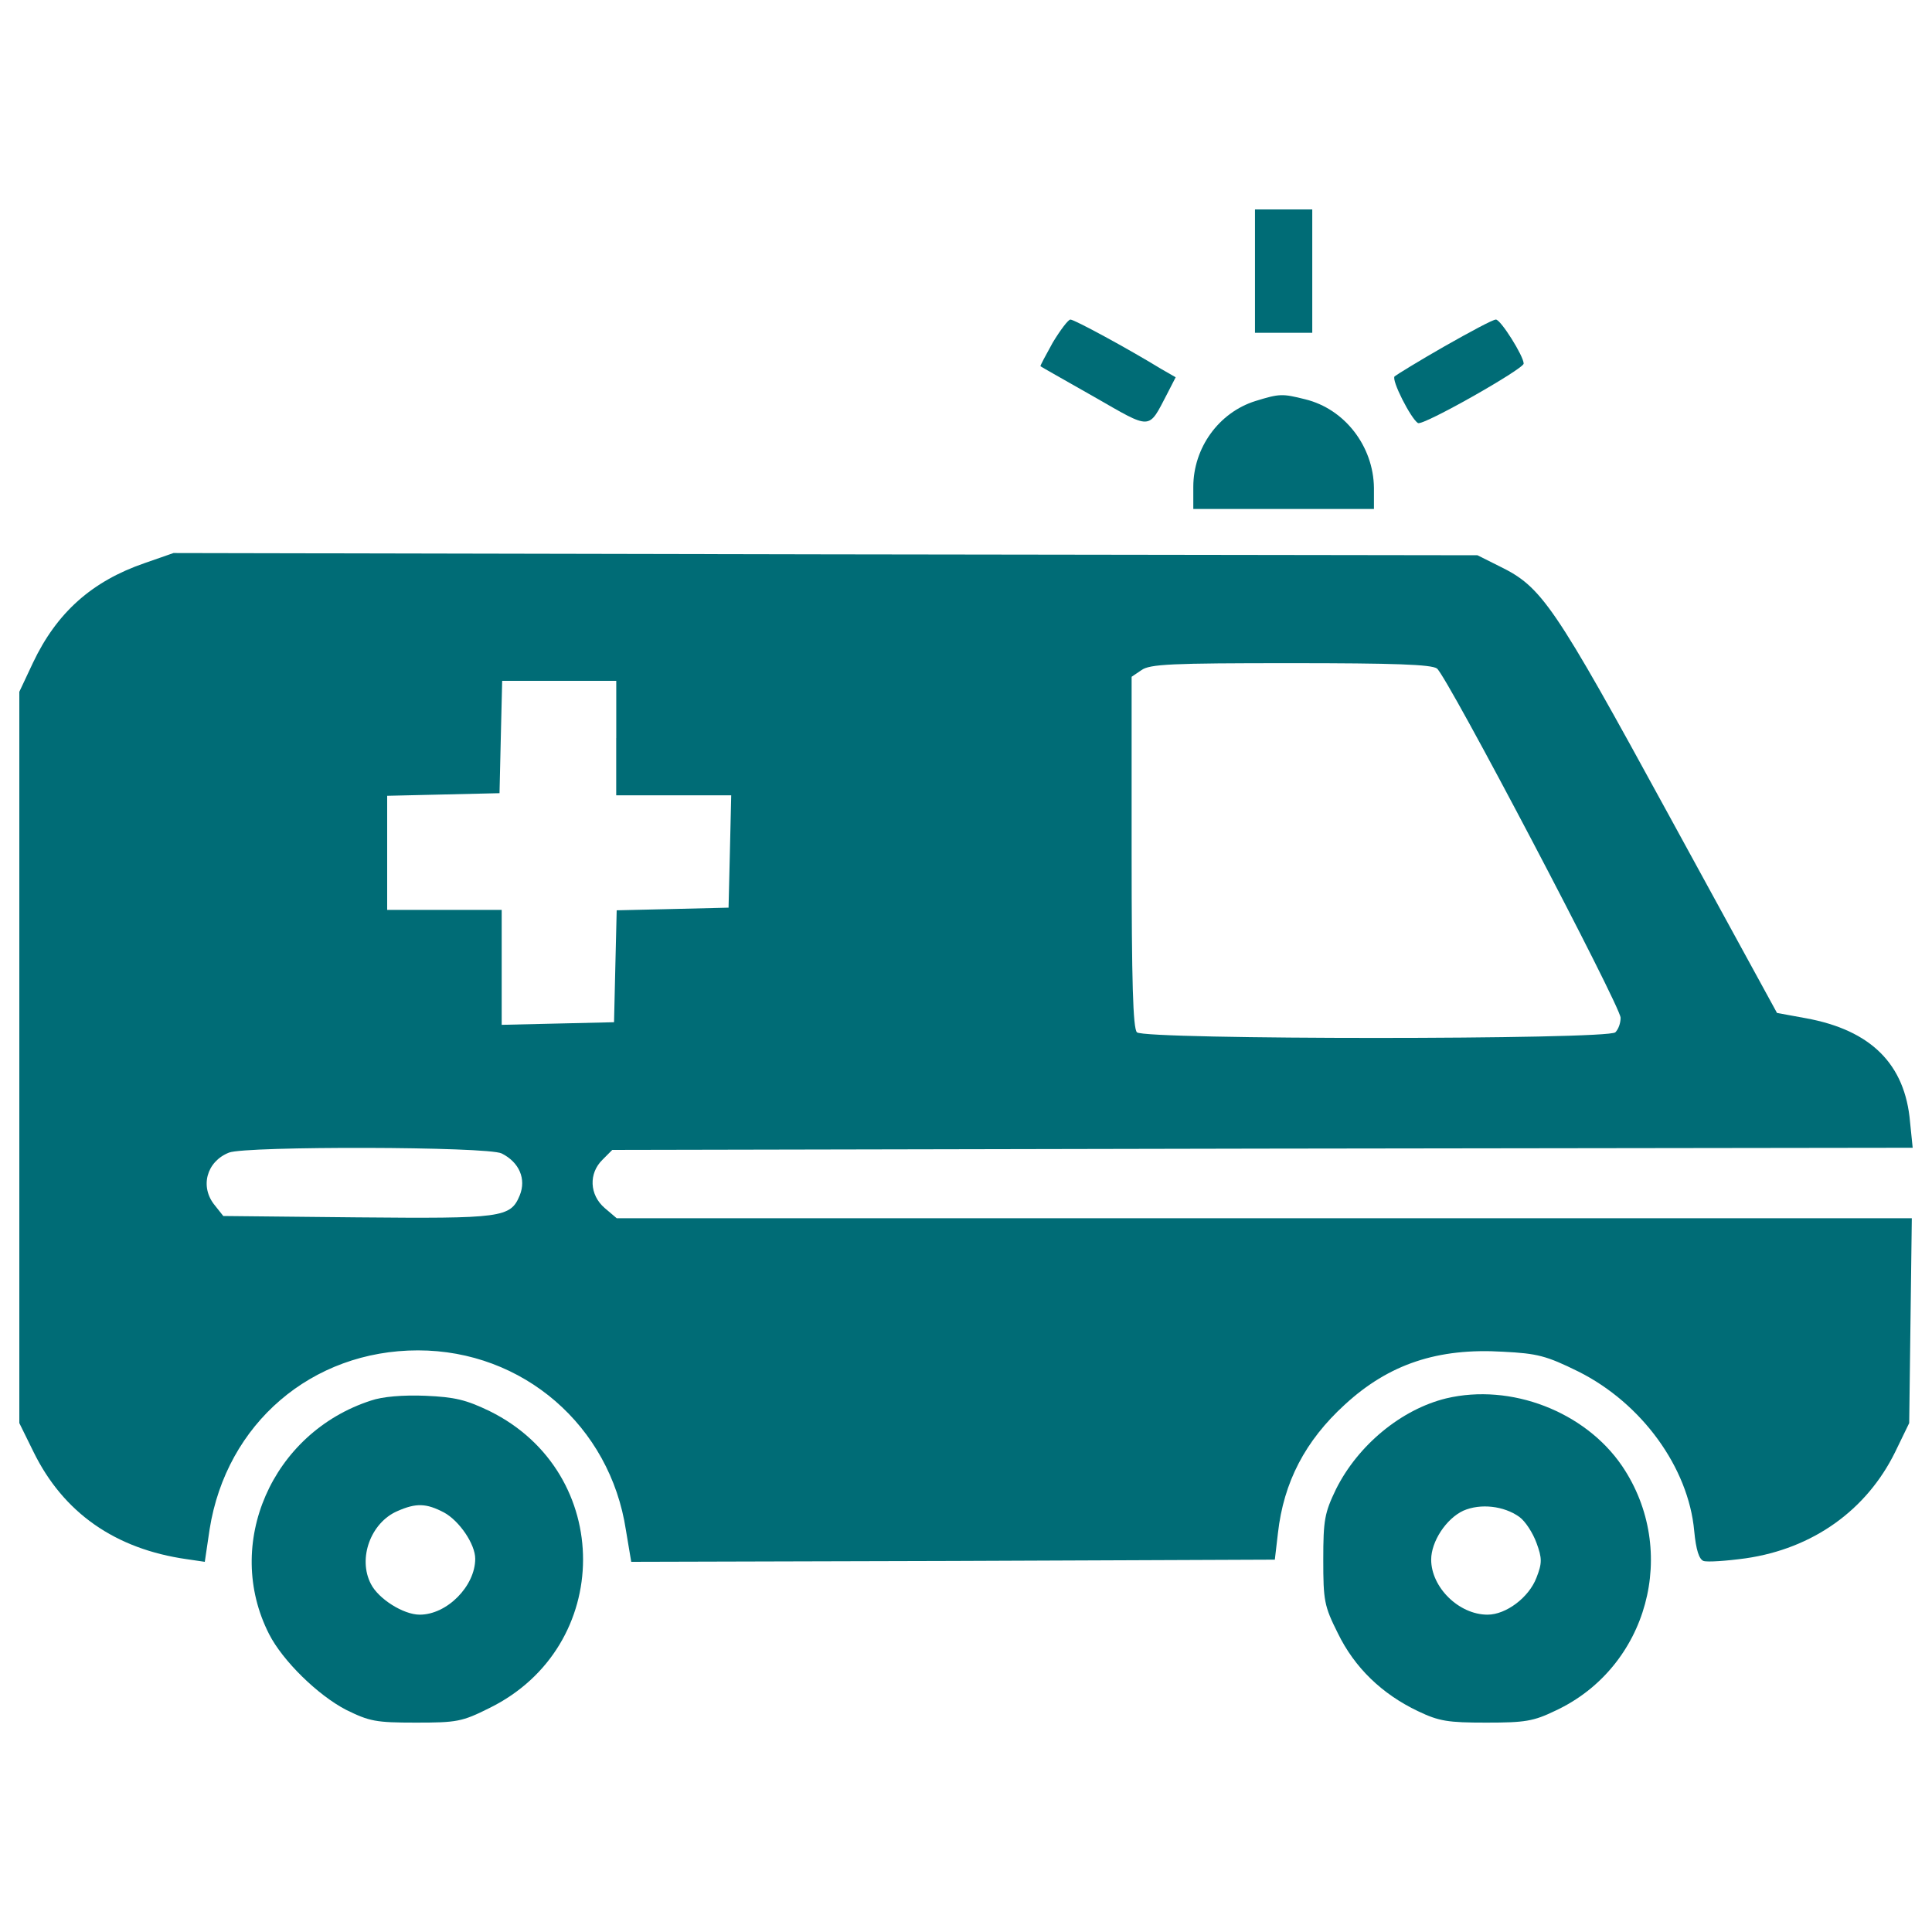 <?xml version="1.0" encoding="utf-8"?>
<svg width="40px" height="40px" viewbox="0 0 40 40" version="1.1" xmlns:xlink="http://www.w3.org/1999/xlink" xmlns="http://www.w3.org/2000/svg">
  <defs>
    <path d="M0 0L40 0L40 40L0 40L0 0Z" id="path_1" />
    <rect width="40" height="40" id="artboard_1" />
    <clipPath id="clip_1">
      <use xlink:href="#artboard_1" clip-rule="evenodd" />
    </clipPath>
    <clipPath id="mask_1">
      <use xlink:href="#path_1" />
    </clipPath>
  </defs>
  <g id="Pixelbook" clip-path="url(#clip_1)">
    <g id="940046a67034939bd86774c98aadd192">
      <path d="M0 0L40 0L40 40L0 40L0 0Z" id="Background" fill="none" fill-rule="evenodd" stroke="none" />
      <g clip-path="url(#mask_1)">
        <g id="Group" transform="translate(0.4 4.336)">
          <g id="Group">
            <path d="M0 1.277L0 2.554L0.593 2.554L1.186 2.554L1.186 1.277L1.186 0L0.593 0L0 0L0 1.277L0 1.277Z" transform="translate(25.583 0)" id="Shape" fill="#006C76" fill-rule="evenodd" stroke="none" />
            <path d="M0.256 0.475C0.11 0.739 -0.009 0.958 0.001 0.967C0.01 0.976 0.511 1.259 1.104 1.596C2.317 2.29 2.226 2.299 2.627 1.532L2.8 1.195L2.499 1.022C1.797 0.593 0.703 0 0.621 0C0.575 0 0.411 0.219 0.256 0.475L0.256 0.475Z" transform="translate(21.141 2.28)" id="Shape" fill="#006C76" fill-rule="evenodd" stroke="none" />
            <path d="M1.039 0.556C0.511 0.857 0.054 1.14 0.009 1.176C-0.064 1.249 0.346 2.052 0.492 2.143C0.592 2.207 2.681 1.022 2.681 0.912C2.681 0.757 2.206 0 2.106 0C2.043 0 1.569 0.255 1.039 0.556L1.039 0.556Z" transform="translate(28.465 2.28)" id="Shape" fill="#006C76" fill-rule="evenodd" stroke="none" />
            <path d="M1.286 0.121C0.529 0.358 0 1.088 0 1.9L0 2.356L1.87 2.356L3.74 2.356L3.74 1.918C3.73 1.061 3.138 0.285 2.317 0.085C1.842 -0.034 1.788 -0.034 1.286 0.121L1.286 0.121Z" transform="translate(24.306 3.846)" id="Shape" fill="#006C76" fill-rule="evenodd" stroke="none" />
            <path d="M2.59 0.21C1.505 0.584 0.776 1.231 0.283 2.271L0 2.873L0 10.443L0 18.013L0.292 18.606C0.912 19.873 1.988 20.621 3.466 20.831L3.84 20.886L3.94 20.211C4.287 18.022 6.056 16.508 8.254 16.508C10.425 16.508 12.231 18.068 12.559 20.23L12.669 20.886L19.327 20.868L25.994 20.841L26.058 20.294C26.176 19.236 26.624 18.378 27.444 17.63C28.356 16.791 29.369 16.454 30.719 16.536C31.43 16.572 31.613 16.618 32.278 16.946C33.592 17.603 34.558 18.935 34.677 20.248C34.714 20.64 34.778 20.832 34.869 20.868C34.951 20.895 35.343 20.868 35.744 20.813C37.131 20.612 38.243 19.819 38.836 18.615L39.128 18.013L39.155 15.888L39.182 13.772L25.774 13.772L12.368 13.772L12.121 13.562C11.802 13.289 11.784 12.842 12.076 12.559L12.276 12.358L25.738 12.331L39.2 12.313L39.146 11.784C39.045 10.58 38.334 9.878 36.993 9.632L36.391 9.522L34.147 5.418C31.758 1.04 31.52 0.702 30.645 0.274L30.189 0.046L16.69 0.027L3.192 0L2.59 0.21L2.59 0.21ZM29.35 2.39C29.56 2.545 33.153 9.385 33.153 9.622C33.153 9.732 33.108 9.859 33.044 9.923C32.888 10.078 23.294 10.078 23.139 9.923C23.057 9.841 23.029 8.883 23.029 6.192L23.029 2.562L23.23 2.426C23.403 2.298 23.859 2.28 26.313 2.28C28.474 2.28 29.231 2.307 29.35 2.39L29.35 2.39ZM12.358 3.83L12.358 5.016L13.544 5.016L14.739 5.016L14.712 6.175L14.684 7.342L13.526 7.37L12.368 7.397L12.34 8.556L12.313 9.714L11.155 9.741L9.987 9.768L9.987 8.574L9.987 7.388L8.802 7.388L7.616 7.388L7.616 6.202L7.616 5.026L8.784 4.999L9.942 4.972L9.969 3.804L9.997 2.646L11.173 2.646L12.359 2.646L12.359 3.83L12.358 3.83ZM9.987 12.431C10.352 12.614 10.498 12.96 10.361 13.298C10.169 13.763 9.996 13.781 6.986 13.754L4.223 13.726L4.05 13.508C3.73 13.124 3.876 12.596 4.342 12.413C4.688 12.276 9.704 12.285 9.987 12.431L9.987 12.431Z" transform="translate(0 7.114)" id="Shape" fill="#006C76" fill-rule="evenodd" stroke="none" />
            <path d="M2.467 0.105C0.415 0.77 -0.589 3.078 0.36 4.939C0.643 5.495 1.372 6.206 1.956 6.508C2.439 6.745 2.567 6.772 3.397 6.772C4.245 6.772 4.355 6.754 4.92 6.471C7.501 5.203 7.511 1.601 4.929 0.324C4.437 0.087 4.209 0.032 3.598 0.005C3.133 -0.014 2.704 0.022 2.467 0.105L2.467 0.105ZM3.981 2.421C4.3 2.594 4.628 3.078 4.628 3.379C4.628 3.944 4.045 4.537 3.479 4.537C3.141 4.537 2.622 4.209 2.467 3.899C2.193 3.37 2.467 2.631 3.014 2.394C3.406 2.22 3.616 2.23 3.981 2.421L3.981 2.421Z" transform="translate(4.811 24.557)" id="Shape" fill="#006C76" fill-rule="evenodd" stroke="none" />
            <path d="M2.544 0.086C1.614 0.314 0.72 1.053 0.264 1.965C0.027 2.457 0 2.603 0 3.424C0 4.272 0.018 4.382 0.301 4.947C0.647 5.659 1.213 6.206 1.961 6.562C2.398 6.771 2.581 6.799 3.374 6.799C4.177 6.799 4.35 6.772 4.806 6.552C6.722 5.659 7.378 3.242 6.184 1.482C5.417 0.36 3.885 -0.233 2.544 0.086L2.544 0.086ZM4.058 2.539C4.186 2.63 4.341 2.877 4.414 3.077C4.532 3.396 4.532 3.497 4.414 3.798C4.258 4.208 3.784 4.564 3.401 4.564C2.808 4.564 2.234 3.998 2.234 3.424C2.234 3.05 2.544 2.576 2.9 2.411C3.256 2.256 3.739 2.311 4.058 2.539L4.058 2.539Z" transform="translate(26.997 24.53)" id="Shape" fill="#006C76" fill-rule="evenodd" stroke="none" />
          </g>
        </g>
      </g>
    </g>
  </g>
</svg>